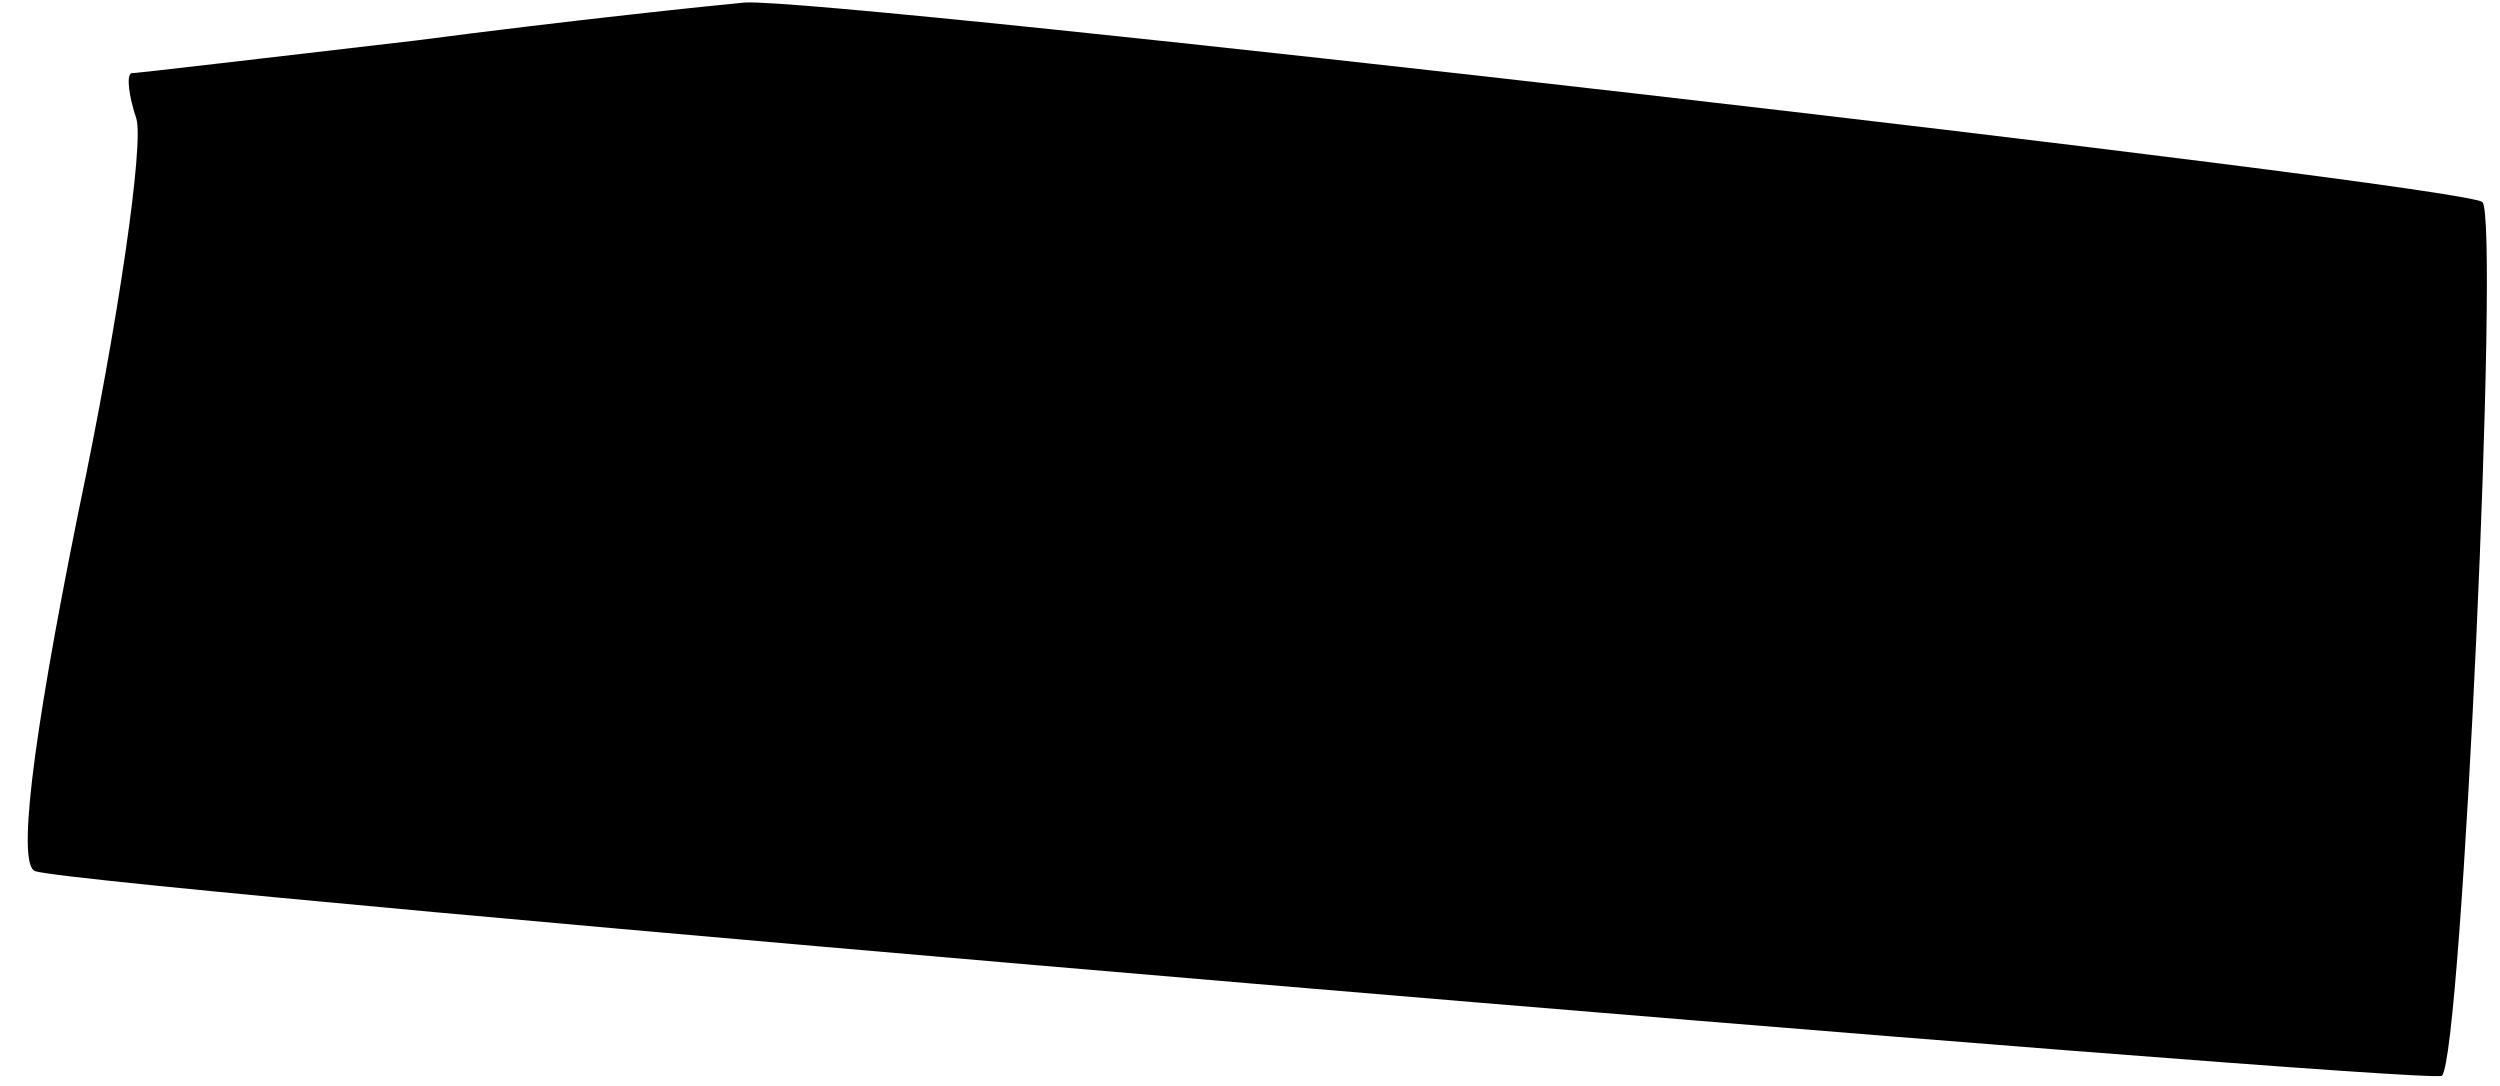 <?xml version="1.0" standalone="no"?>
<!DOCTYPE svg PUBLIC "-//W3C//DTD SVG 20010904//EN"
 "http://www.w3.org/TR/2001/REC-SVG-20010904/DTD/svg10.dtd">
<svg version="1.0" xmlns="http://www.w3.org/2000/svg"
 width="99pt" height="43pt" viewBox="0 0 99 43"
 preserveAspectRatio="xMidYMid meet">
<g transform="translate(0,43) scale(0.1,-0.1)"
fill="#000000" stroke="none">
<path fill="#000000" stroke="none" d="M165 414 c-60 -7 -111 -13 -113 -13 -2
-1 -1 -9 2 -18 3 -10 -7 -80 -23 -156 -19 -94 -24 -140 -17 -142 22 -7 949
-85 953 -81 8 8 23 340 16 346 -9 7 -654 81 -688 79 -11 -1 -69 -7 -130 -15z"/>
</g>
</svg>
